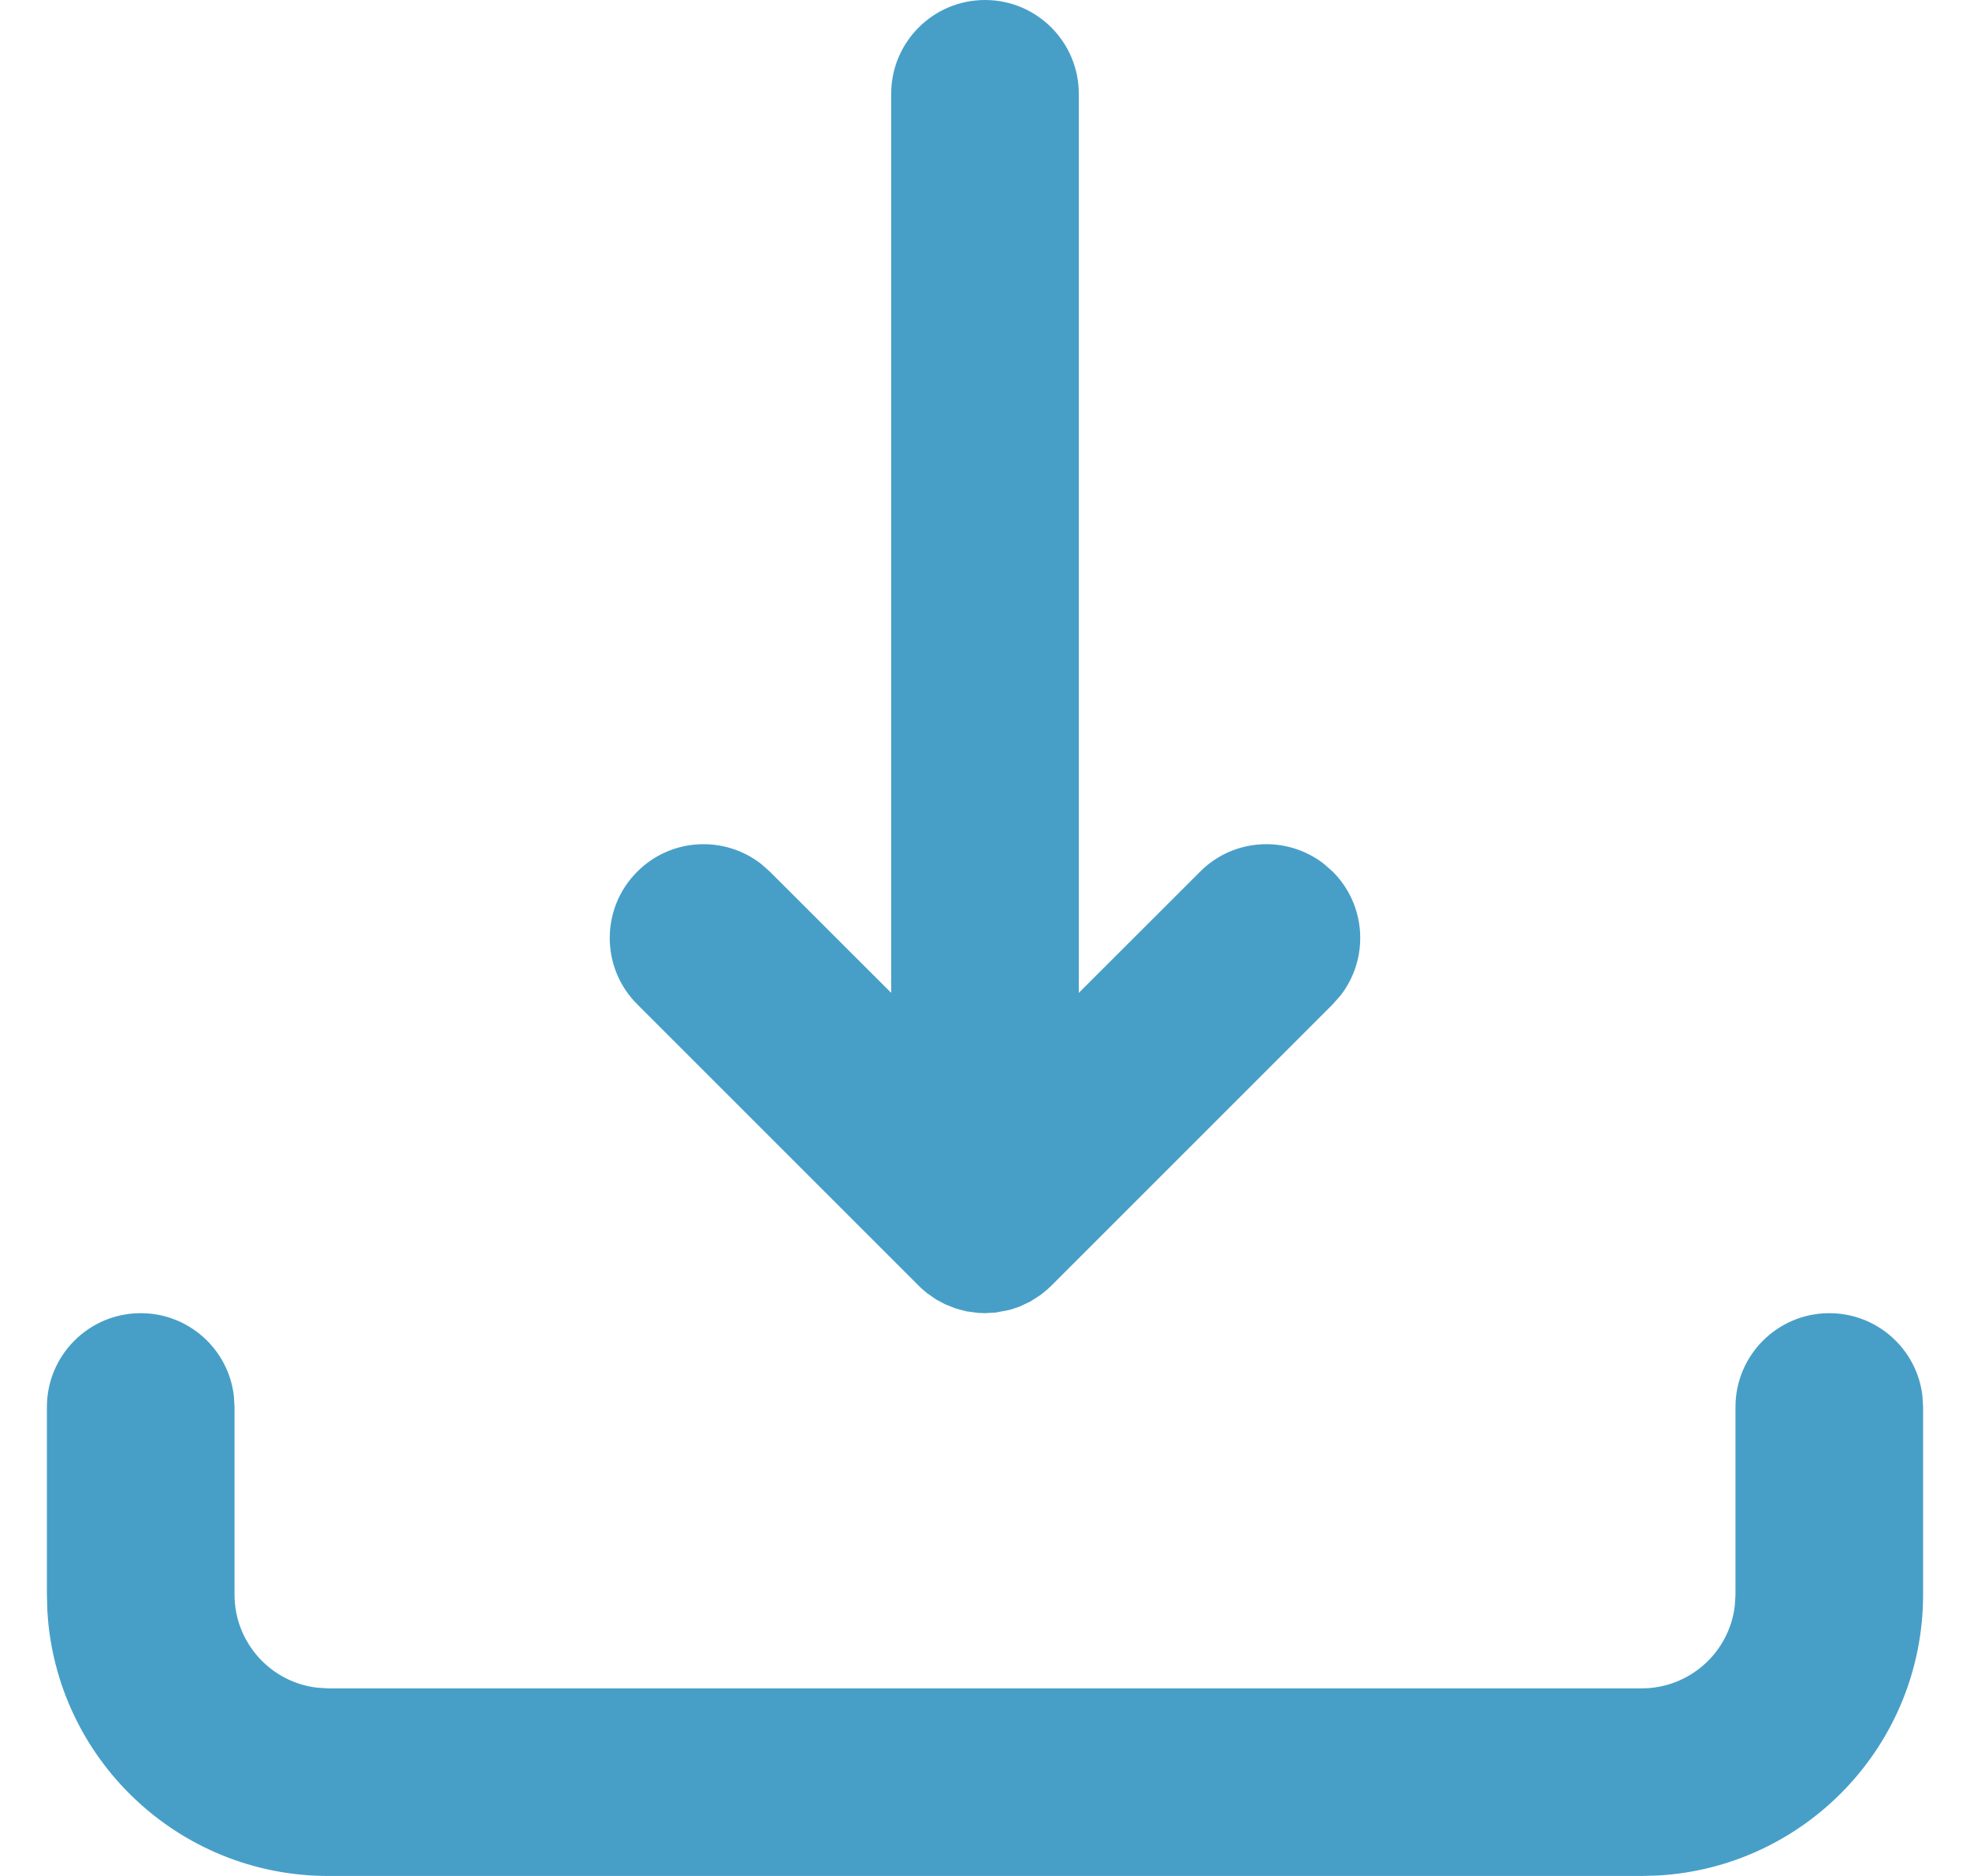 <svg width="21" height="20" viewBox="0 0 21 20" fill="none" xmlns="http://www.w3.org/2000/svg">
<path fill-rule="evenodd" clip-rule="evenodd" d="M19.5 14C20.013 14 20.436 14.386 20.493 14.883L20.5 15V17C20.5 18.598 19.251 19.904 17.676 19.995L17.5 20H3.5C1.902 20 0.596 18.751 0.505 17.176L0.5 17V15C0.5 14.448 0.948 14 1.5 14C2.013 14 2.436 14.386 2.493 14.883L2.5 15V17C2.5 17.513 2.886 17.936 3.383 17.993L3.5 18H17.5C18.013 18 18.436 17.614 18.493 17.117L18.5 17V15C18.5 14.448 18.948 14 19.5 14ZM10.5 0C11.052 0 11.5 0.448 11.5 1V10.585L12.793 9.293C13.153 8.932 13.721 8.905 14.113 9.21L14.207 9.293C14.568 9.653 14.595 10.221 14.29 10.613L14.207 10.707L11.207 13.707L11.163 13.748L11.095 13.804L10.984 13.875L10.871 13.929L10.766 13.964L10.617 13.993L10.5 14L10.425 13.997L10.299 13.98L10.188 13.95L10.077 13.906L9.979 13.854L9.883 13.787C9.852 13.762 9.821 13.736 9.793 13.707L6.793 10.707C6.402 10.317 6.402 9.683 6.793 9.293C7.153 8.932 7.721 8.905 8.113 9.21L8.207 9.293L9.5 10.585V1C9.5 0.448 9.948 0 10.5 0Z" fill="#479FC8"/>
</svg>
